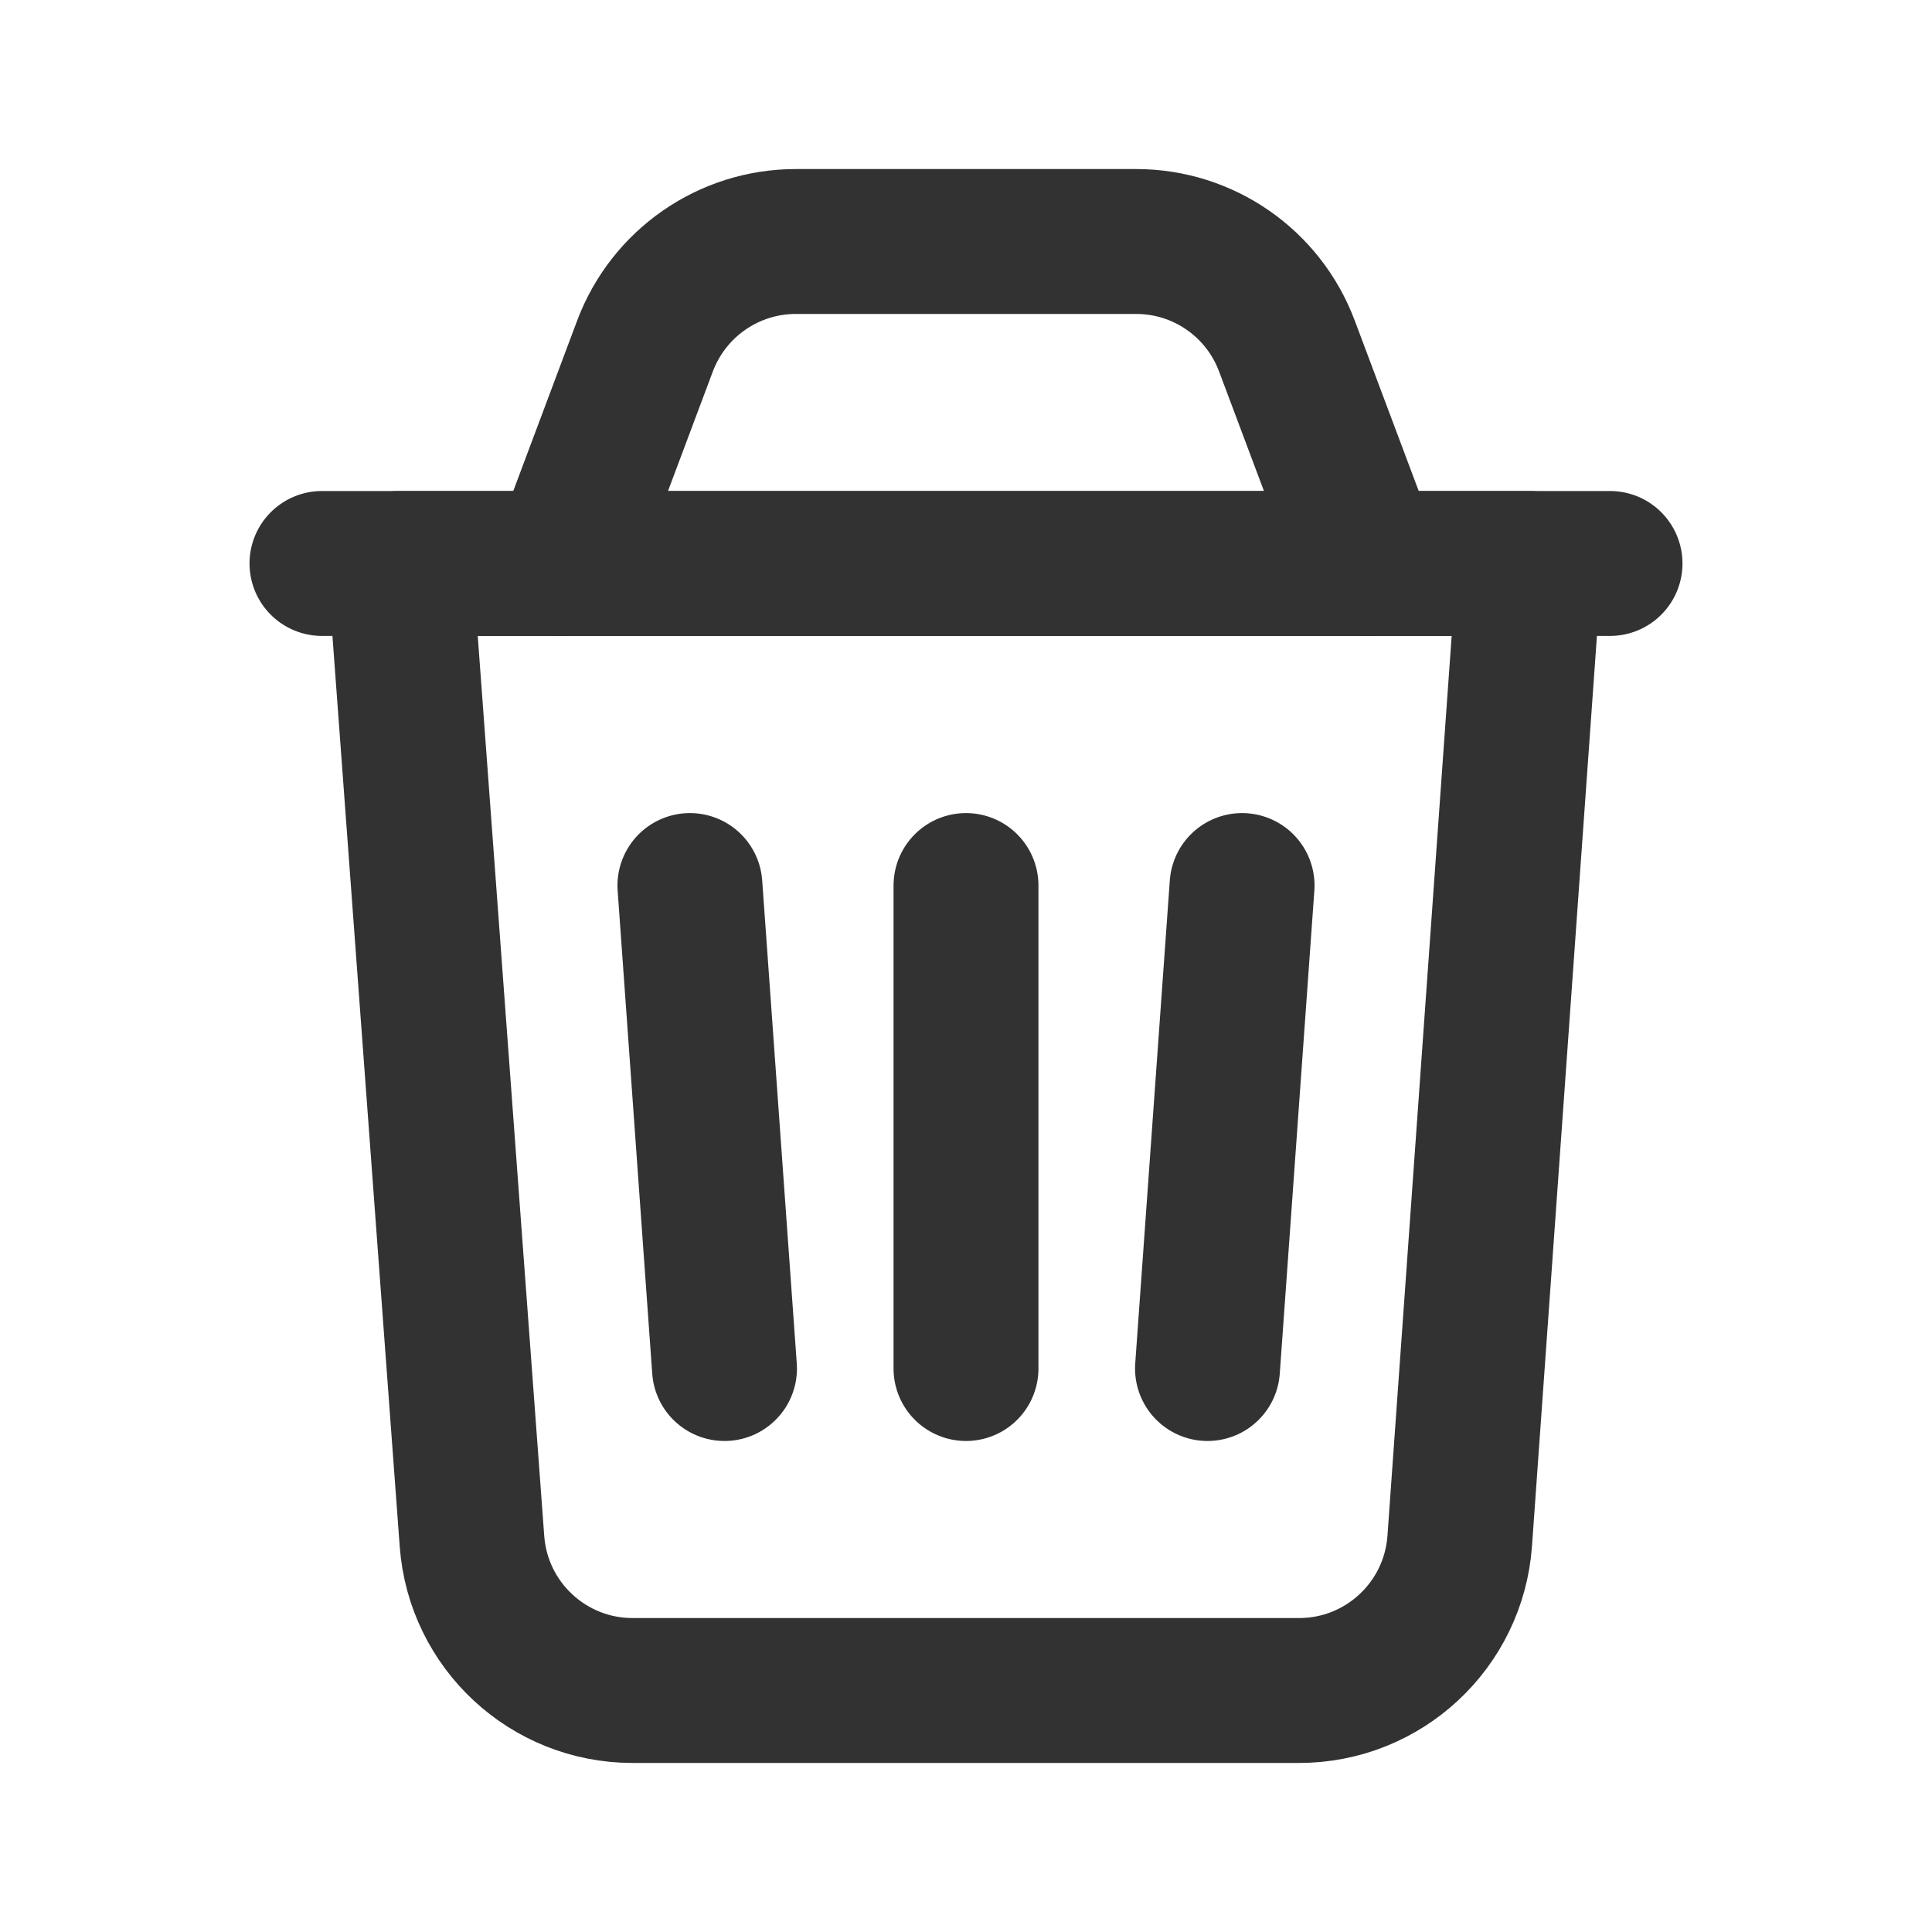 <svg width="20" height="20" viewBox="0 0 20 20" fill="none" xmlns="http://www.w3.org/2000/svg">
<path fill-rule="evenodd" clip-rule="evenodd" d="M13.448 17.5H6.548C5.676 17.5 4.951 16.827 4.886 15.956L4.138 5.833H15.833L15.111 15.952C15.048 16.824 14.323 17.5 13.448 17.5V17.5Z" stroke="#323232" stroke-width="1.5" stroke-linecap="round" stroke-linejoin="round"/>
<path d="M10 9.167V14.167" stroke="#323232" stroke-width="1.5" stroke-linecap="round" stroke-linejoin="round"/>
<path d="M3.333 5.833H16.667" stroke="#323232" stroke-width="1.5" stroke-linecap="round" stroke-linejoin="round"/>
<path d="M14.167 5.833L13.322 3.582C13.078 2.931 12.457 2.5 11.762 2.5H8.238C7.543 2.5 6.922 2.931 6.677 3.582L5.833 5.833" stroke="#323232" stroke-width="1.5" stroke-linecap="round" stroke-linejoin="round"/>
<path d="M12.858 9.167L12.5 14.167" stroke="#323232" stroke-width="1.5" stroke-linecap="round" stroke-linejoin="round"/>
<path d="M7.142 9.167L7.5 14.167" stroke="#323232" stroke-width="1.5" stroke-linecap="round" stroke-linejoin="round"/>
</svg>
